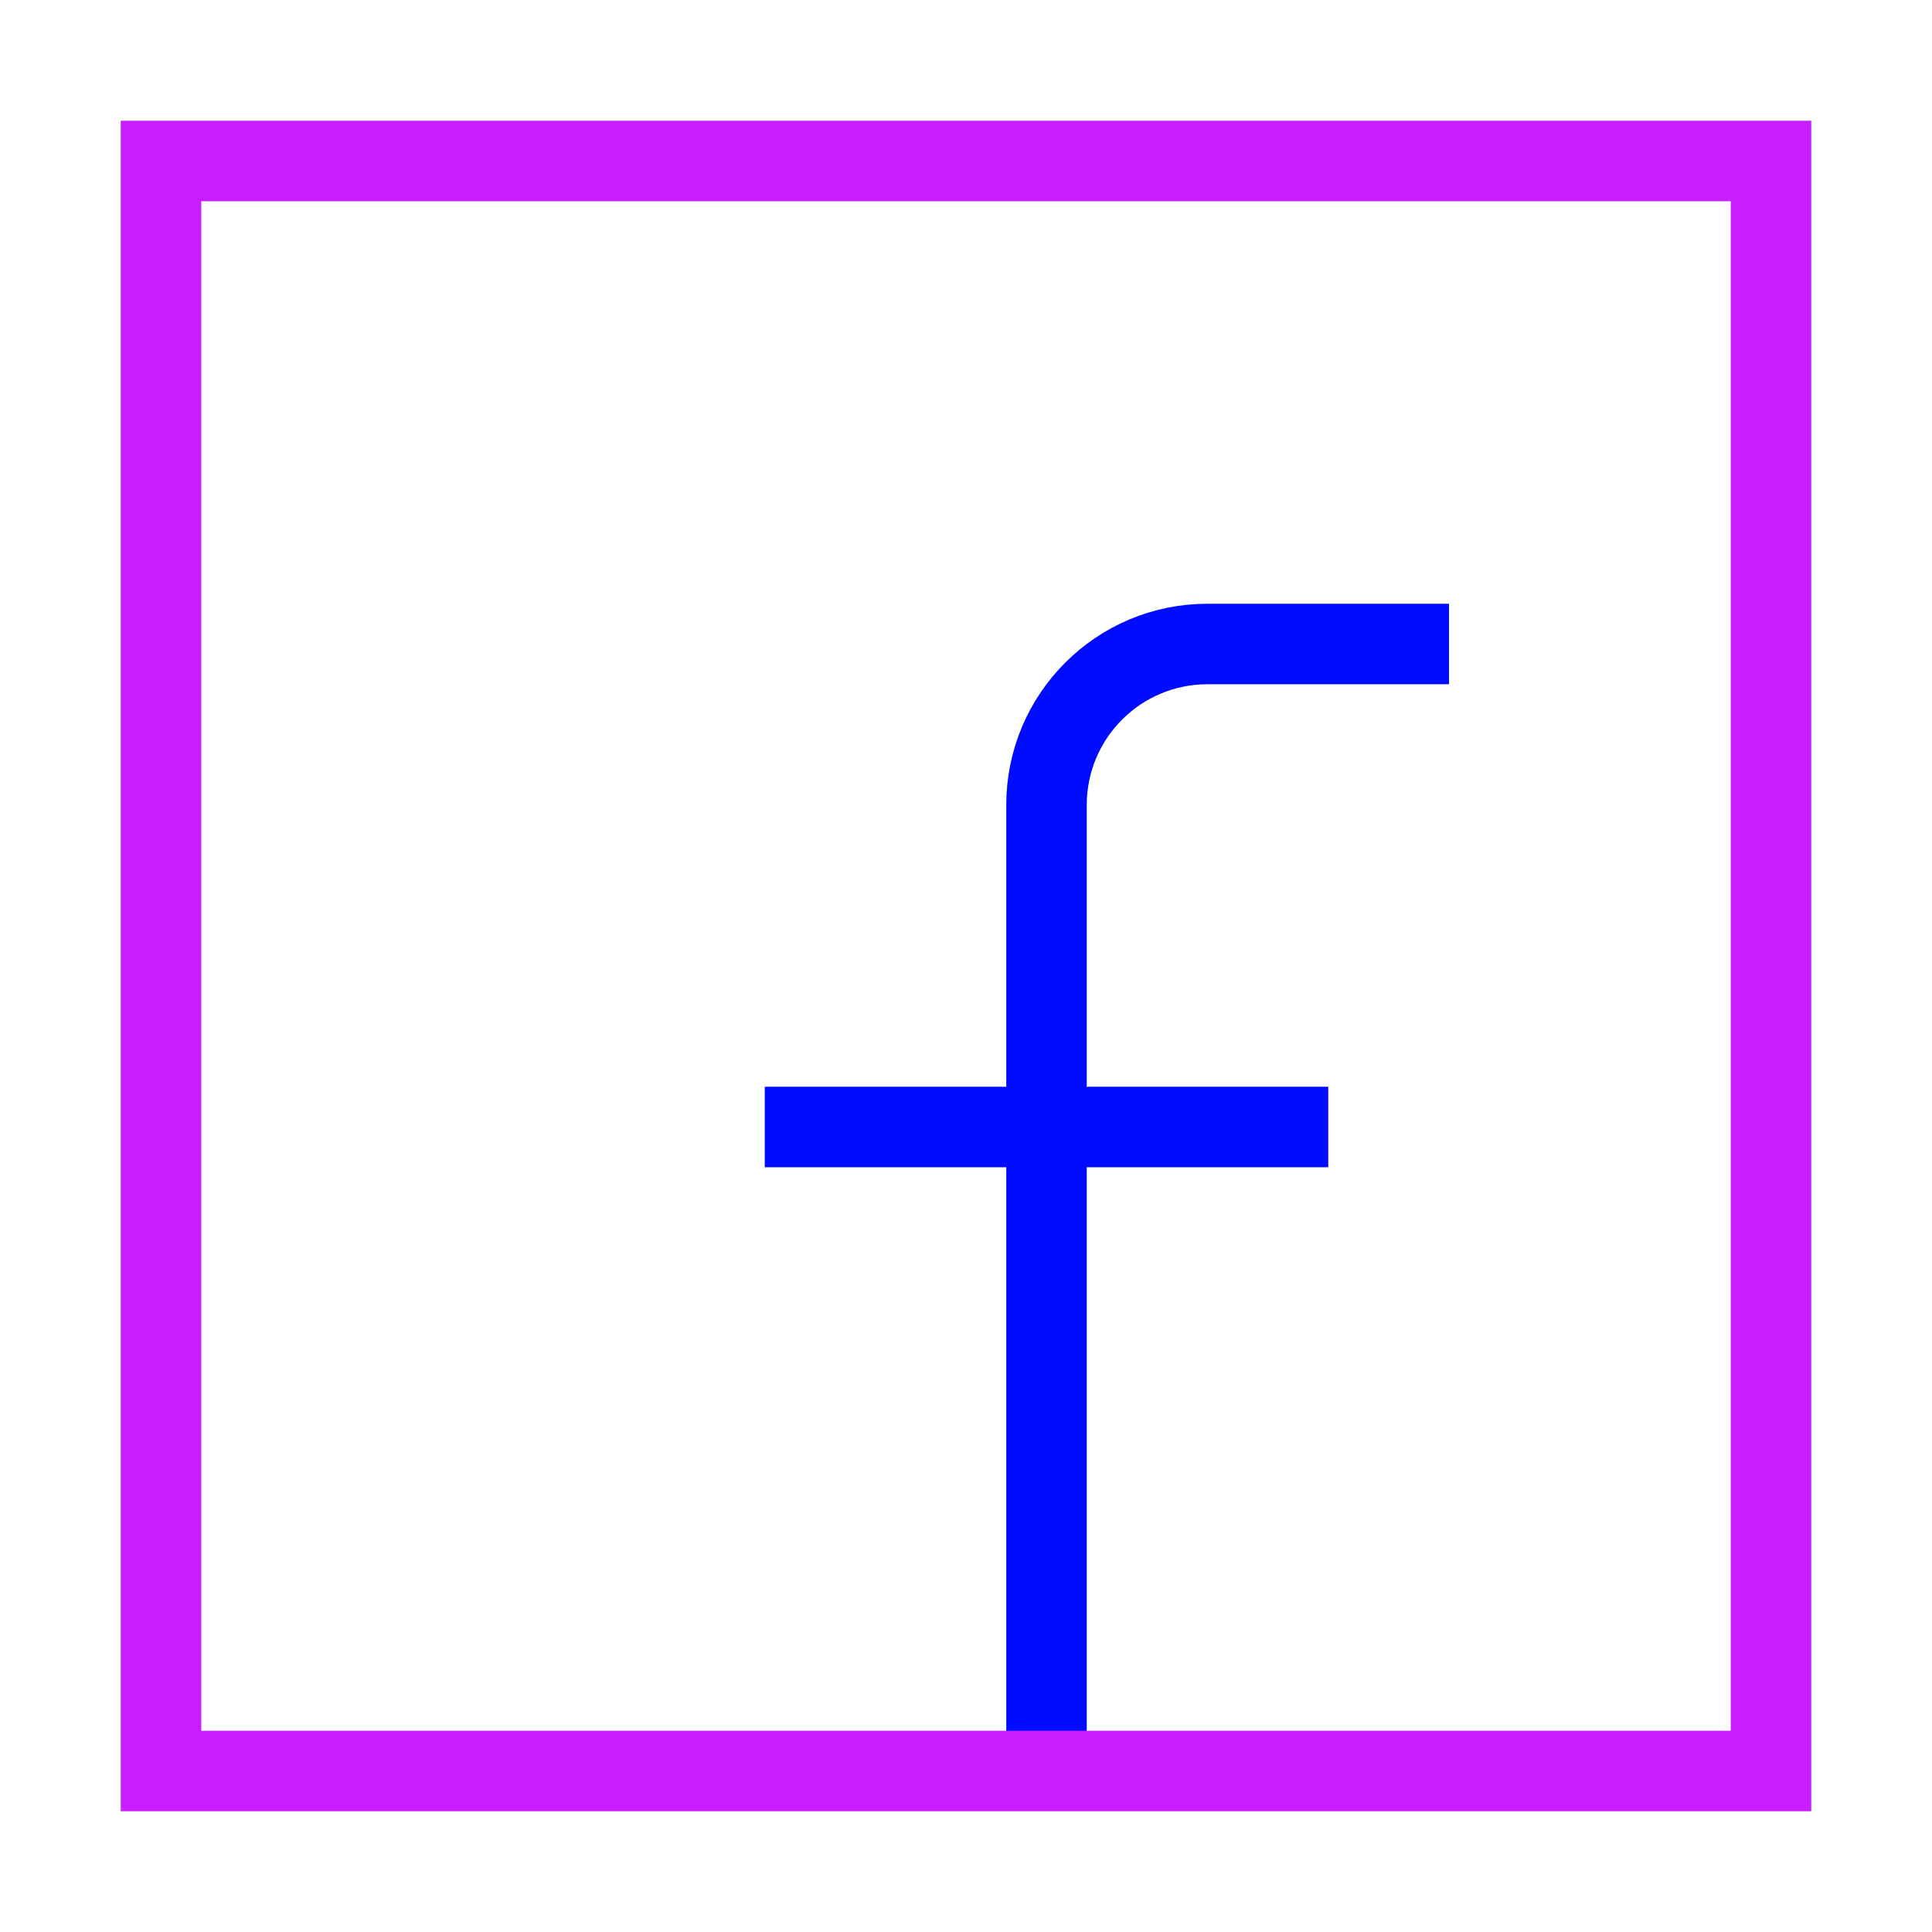 <svg xmlns="http://www.w3.org/2000/svg" fill="none" viewBox="0 0 24 24" id="Facebook-1--Streamline-Sharp-Neon">
  <desc>
    Facebook 1 Streamline Icon: https://streamlinehq.com
  </desc>
  <g id="facebook-logo-1--media-facebook-social-logo">
    <path id="Vector 2919" stroke="#000cfe" d="M18 8h-3c-1.105 0 -2 0.895 -2 2v12" stroke-width="1"></path>
    <path id="Vector 2920" stroke="#000cfe" d="M9.5 14h7" stroke-width="1"></path>
    <path id="Rectangle 1035" stroke="#c71dff" d="M2 2h20v20H2z" stroke-width="1"></path>
  </g>
</svg>
